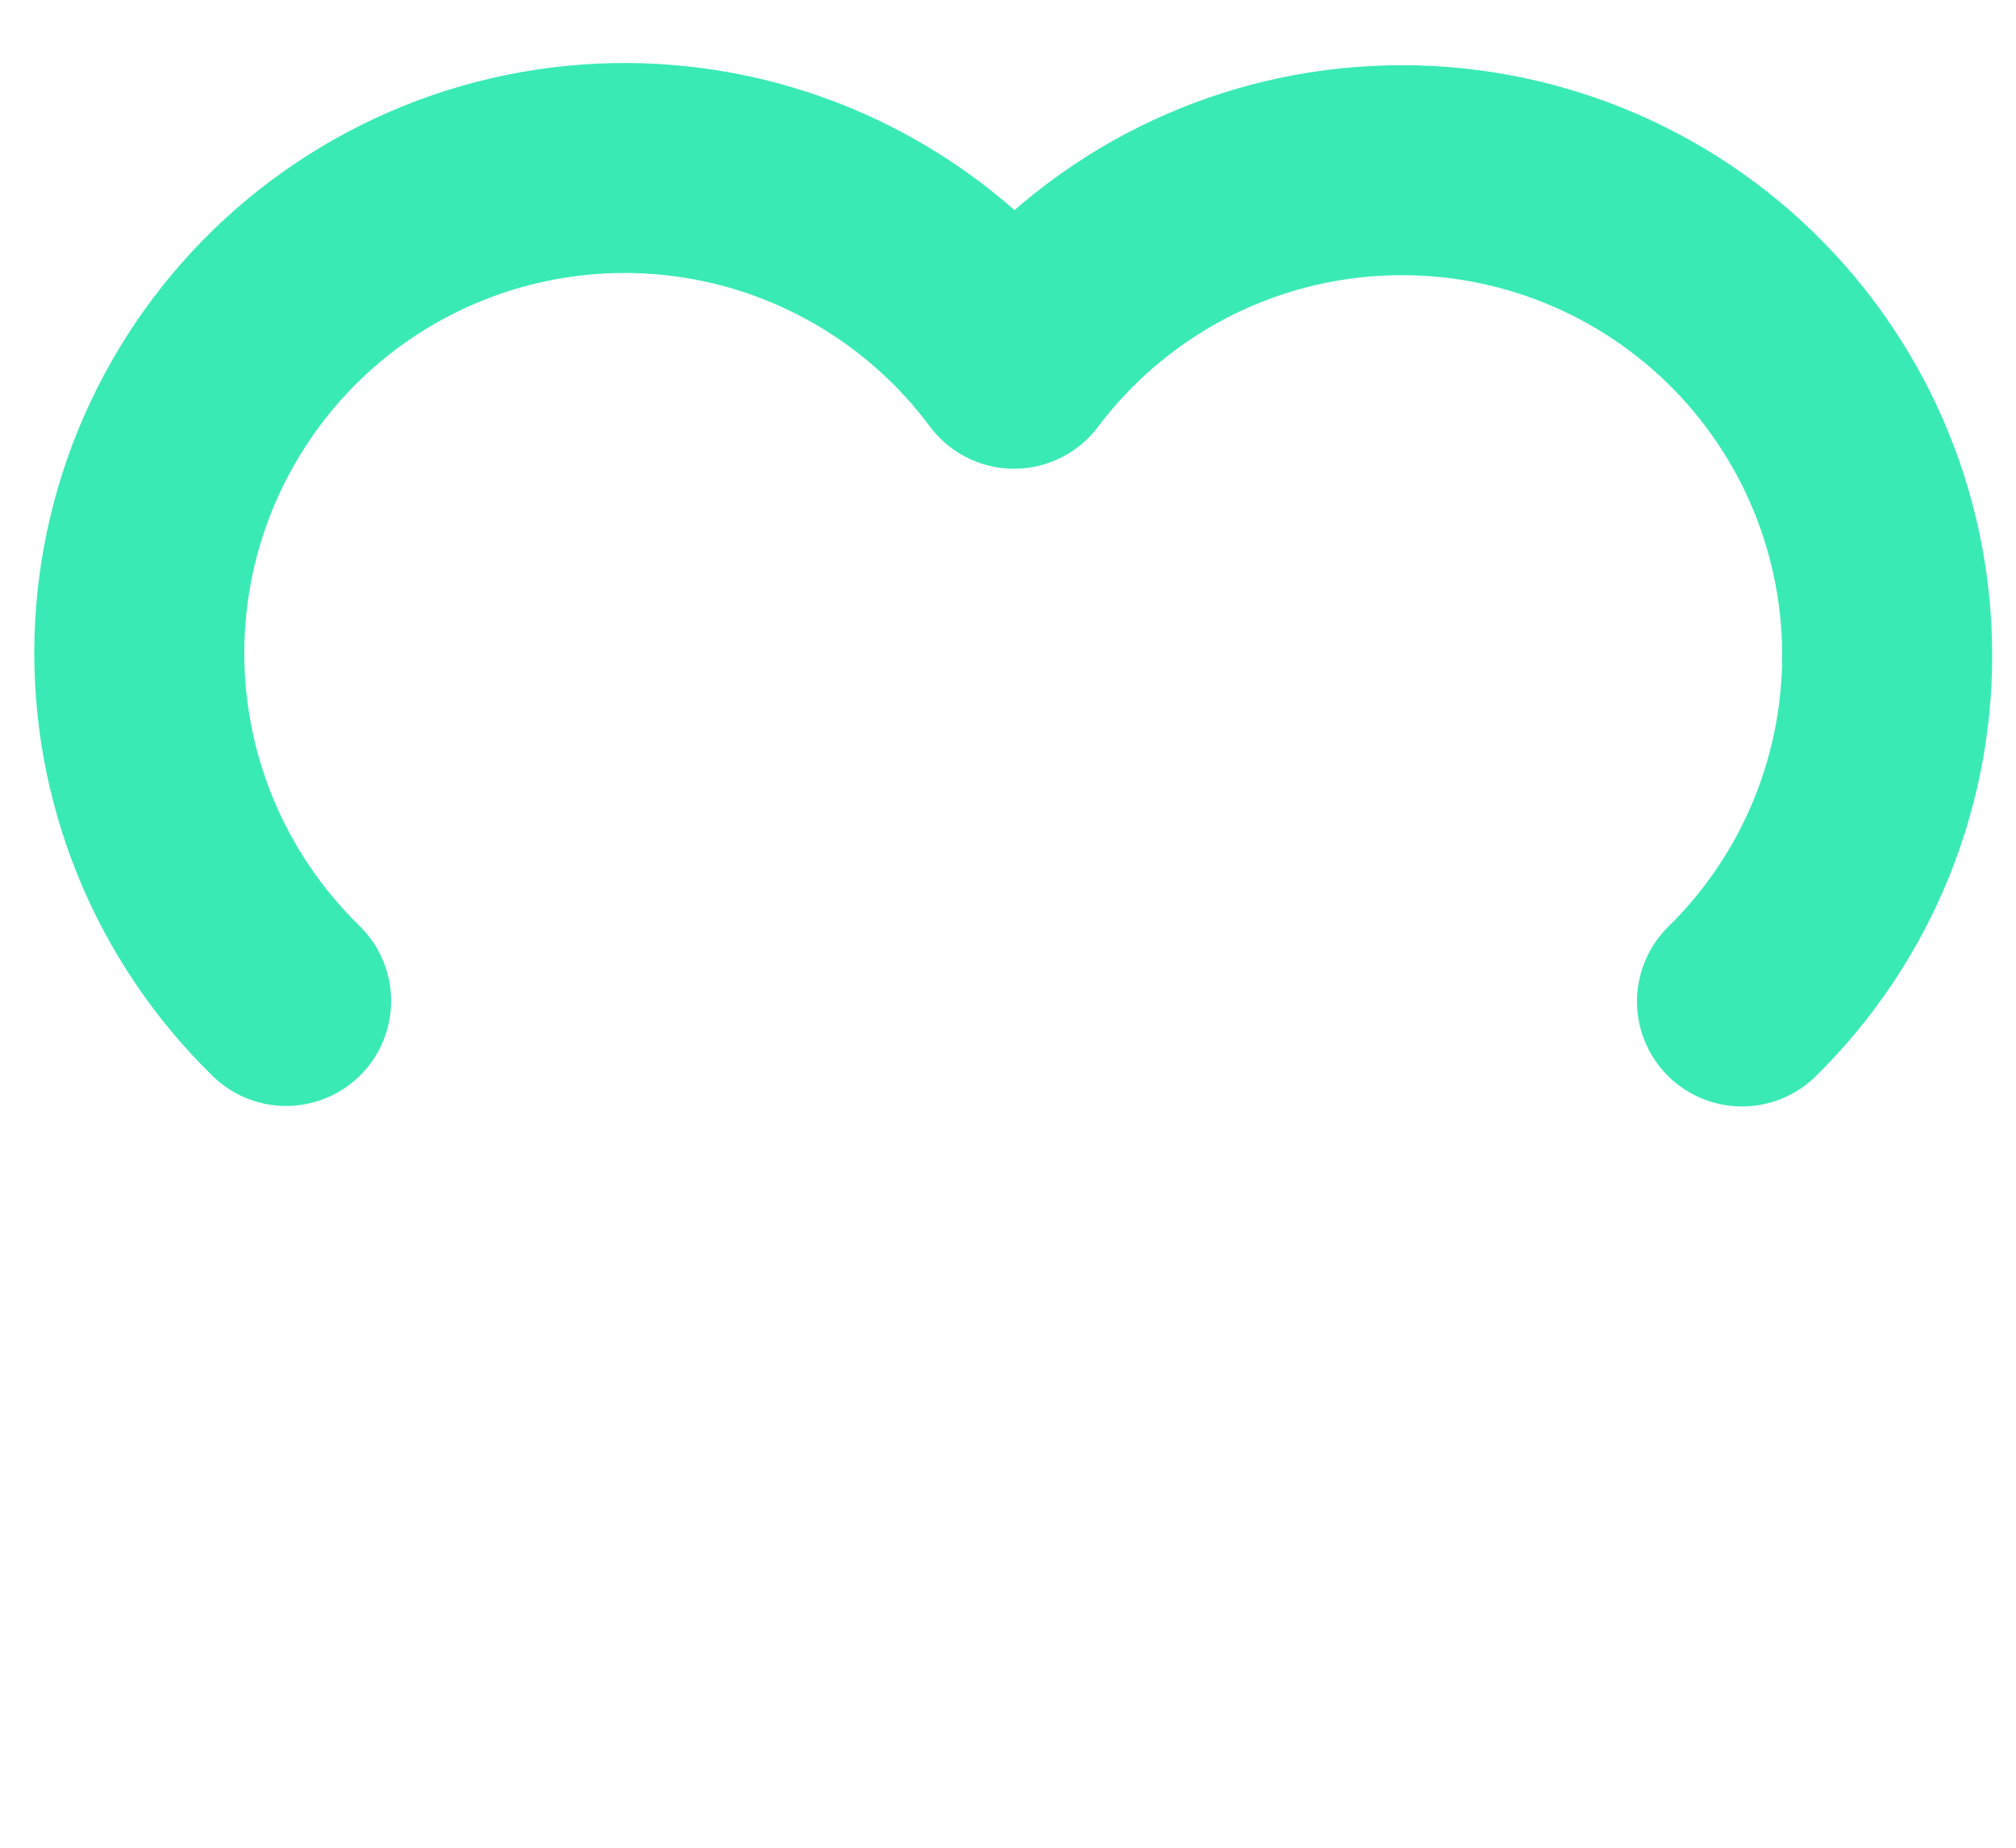 <svg width="24" height="22" viewBox="0 0 24 22" fill="none" xmlns="http://www.w3.org/2000/svg">
<path d="M3.406 11.918C2.835 11.361 2.385 10.693 2.084 9.954C1.784 9.215 1.639 8.422 1.66 7.625C1.681 6.828 1.867 6.043 2.206 5.322C2.545 4.6 3.03 3.956 3.63 3.43C4.23 2.905 4.932 2.51 5.693 2.269C6.453 2.029 7.255 1.948 8.048 2.033C8.841 2.117 9.608 2.365 10.301 2.761C10.993 3.156 11.596 3.691 12.072 4.331C12.55 3.696 13.154 3.166 13.846 2.774C14.538 2.383 15.303 2.138 16.094 2.057C16.885 1.975 17.684 2.057 18.442 2.298C19.199 2.539 19.899 2.934 20.497 3.458C21.095 3.982 21.578 4.624 21.917 5.343C22.255 6.062 22.442 6.844 22.464 7.639C22.487 8.433 22.345 9.224 22.048 9.962C21.751 10.699 21.305 11.367 20.738 11.924" stroke="#39EAB4" stroke-width="2.5" stroke-linecap="round" stroke-linejoin="round"/>
</svg>
